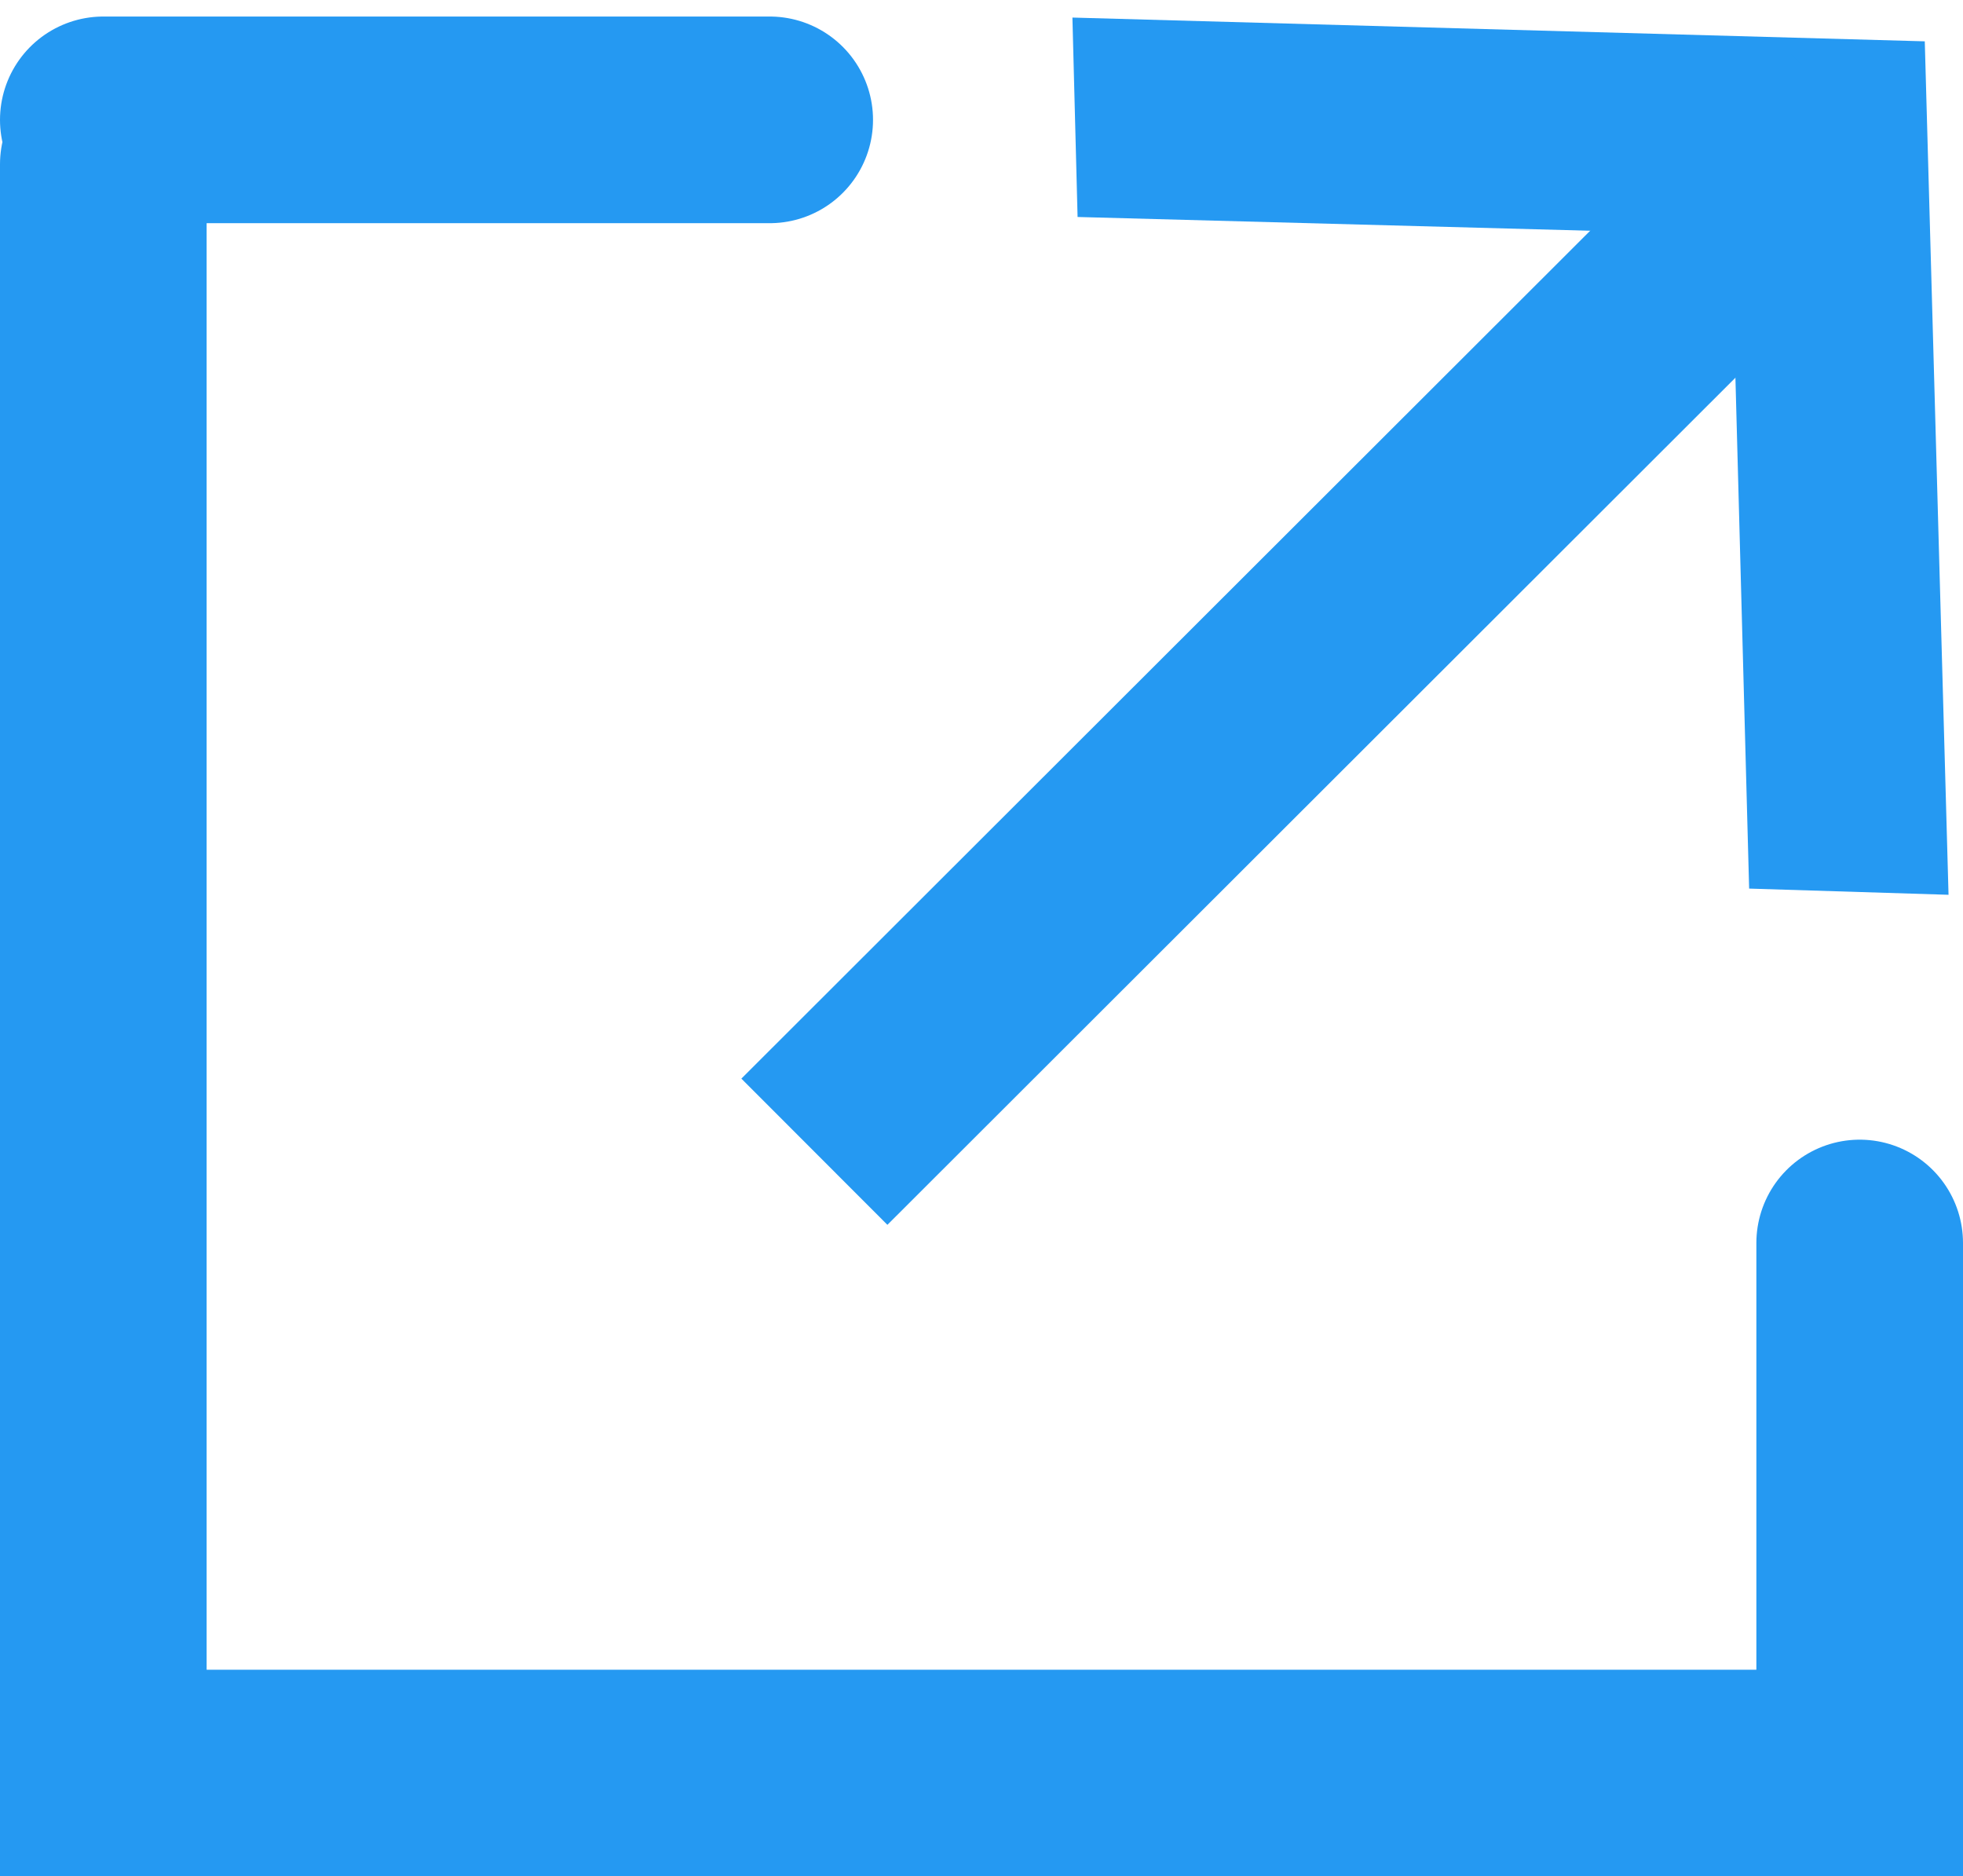 <svg xmlns="http://www.w3.org/2000/svg" viewBox="0 0 19 18.16">
    <defs>
        <clipPath id="a">
            <path fill="none" clip-rule="evenodd" d="M10.38.17l.05 1.93 6.33.17.17 6.33 1.93.06L18.63.4 10.38.17z"/>
        </clipPath>
    </defs>
    <g clip-path="url(#a)">
        <path fill="#2599f2" d="M.81 14.04L.88.09 18.94 0l-.08 13.95-18.05.09z"/>
    </g>
    <path fill="none" stroke="#2599f2" stroke-linecap="square" stroke-miterlimit="10" stroke-width="2px" d="M17.22 1.82l-8.63 8.62"/>
    <path fill="none" stroke="#2599f2" stroke-linecap="round" stroke-miterlimit="10" stroke-width="2px" d="M1 16.16V1.59M18 16.16v-4.13M1 1.16h6.45"/>
    <path fill="none" stroke="#2599f2" stroke-linecap="square" stroke-linejoin="round" stroke-width="2px" d="M1 17.16h17"/>
</svg>